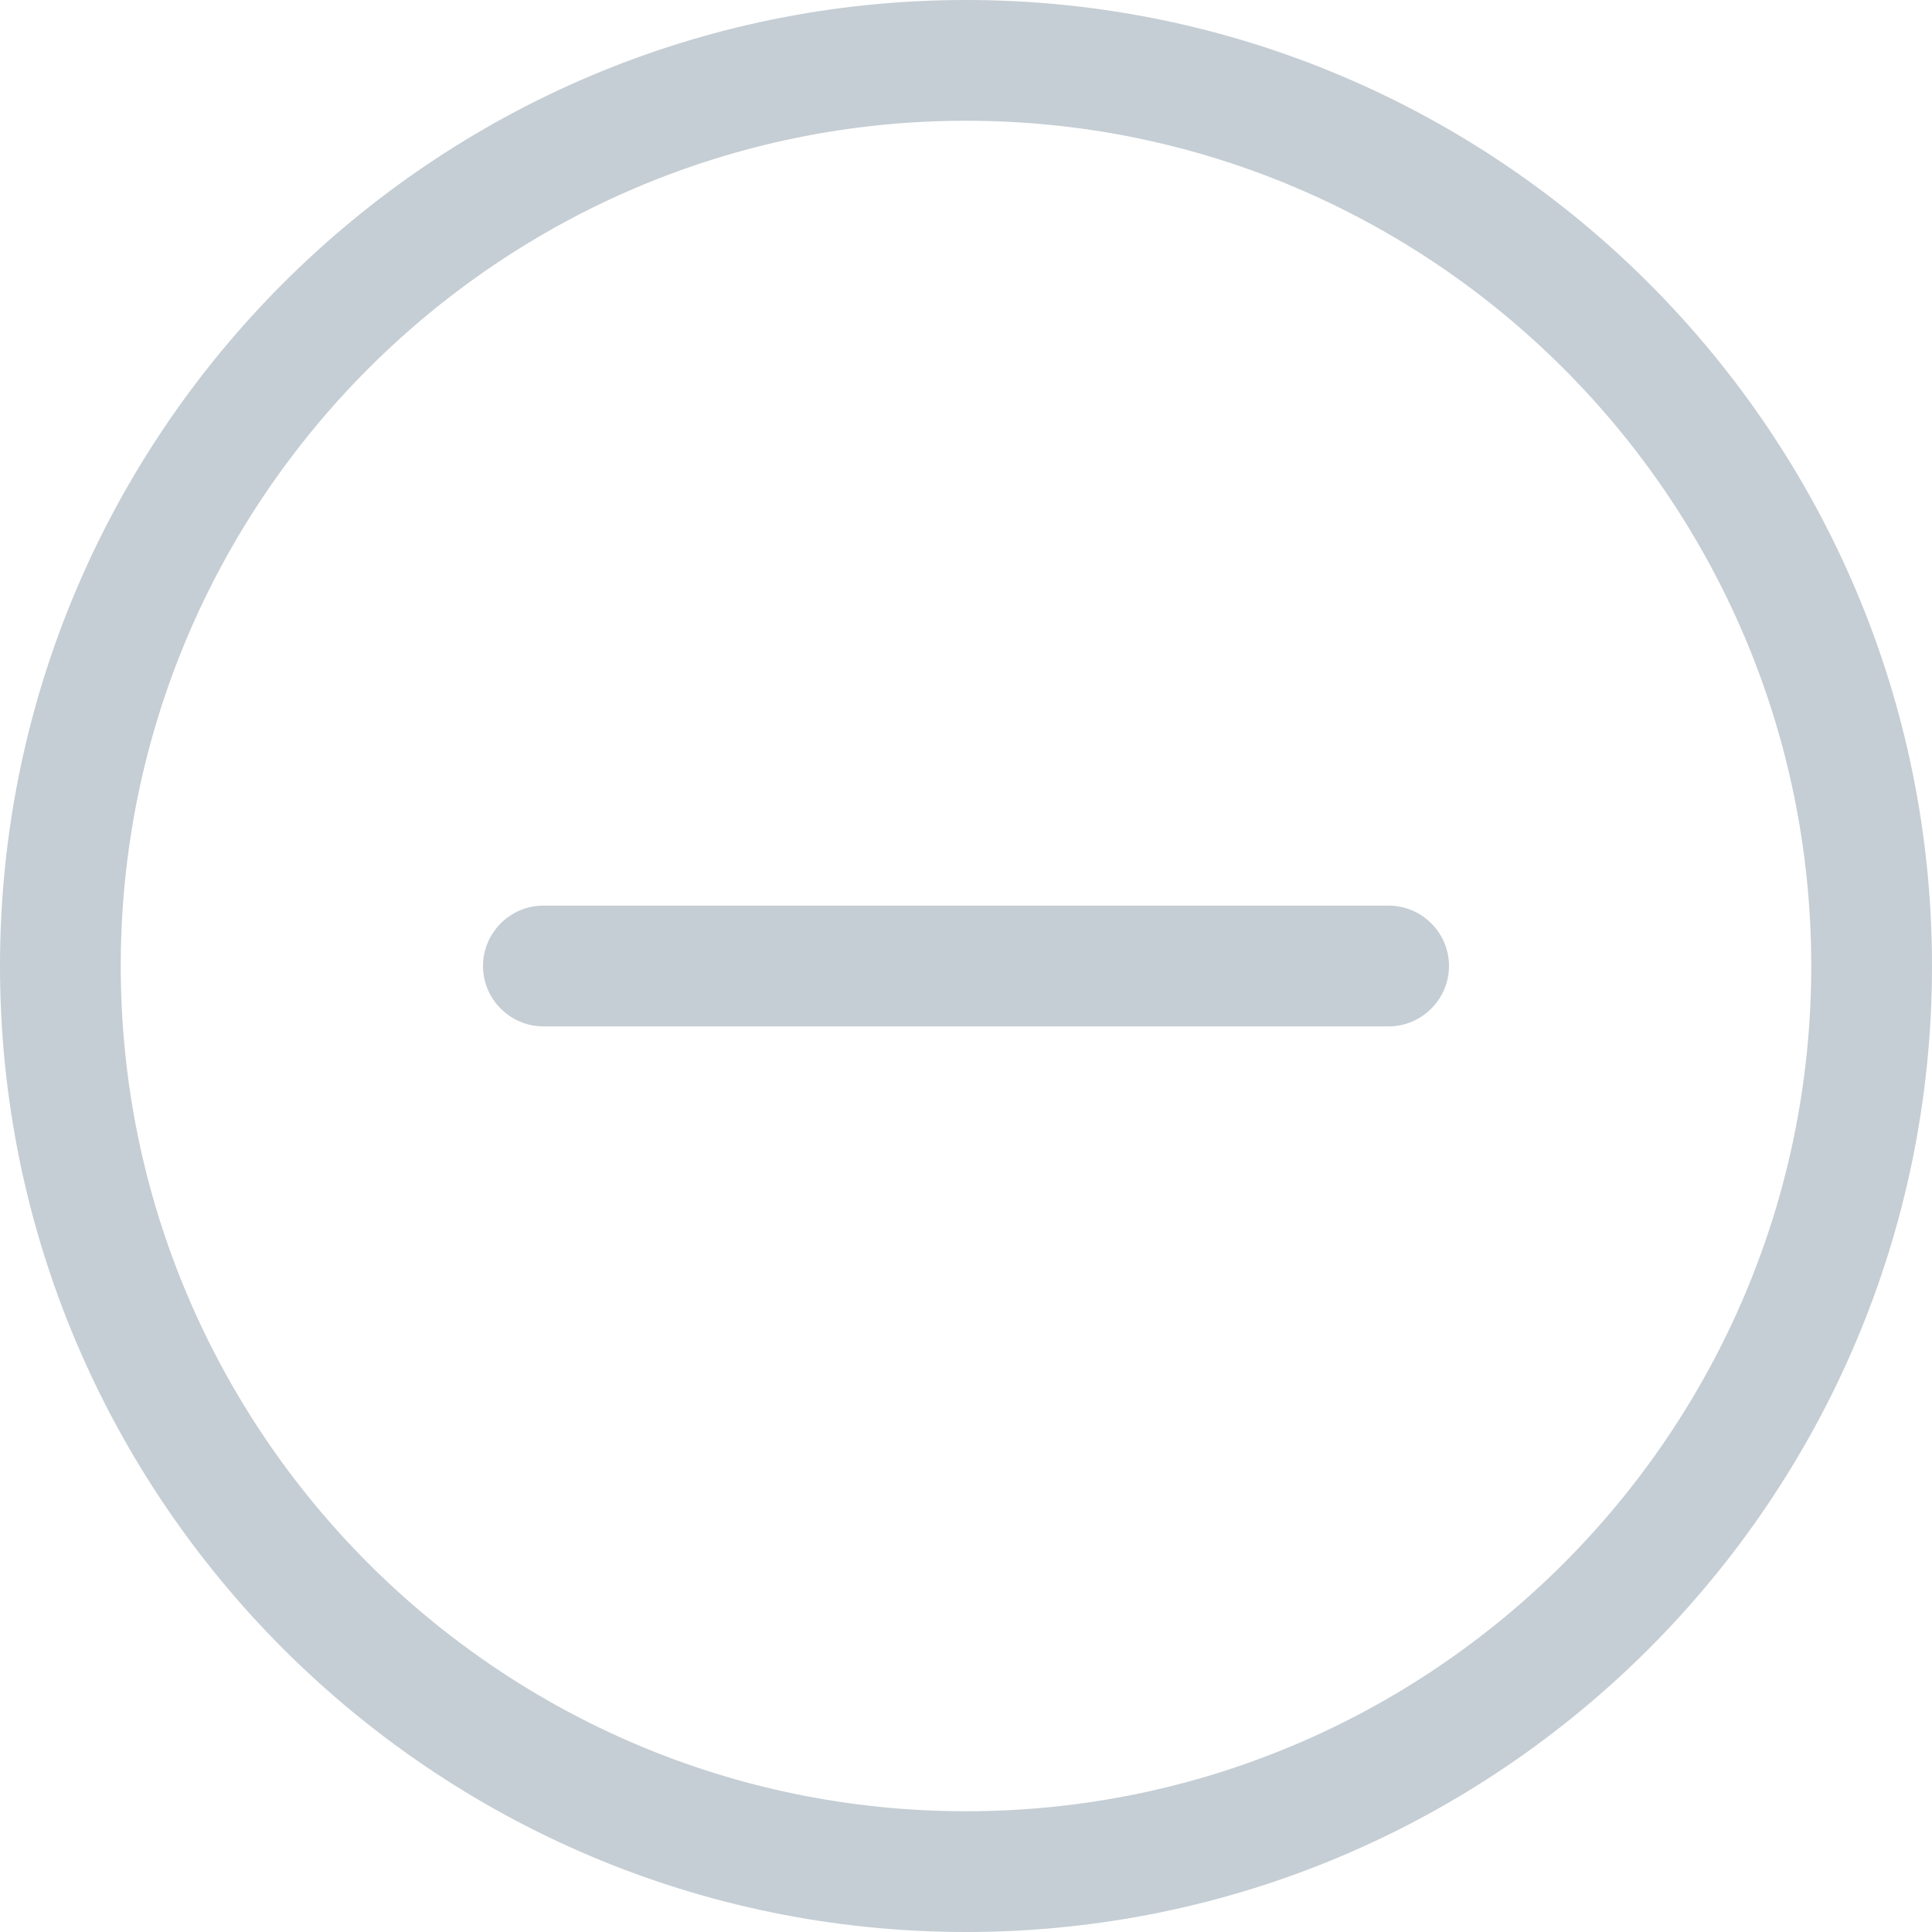 <svg xmlns="http://www.w3.org/2000/svg" width="32" height="32" viewBox="0 0 32 32"><path fill="#c5ced4" d="M16 0C7.175 0 0 7.175 0 16s7.175 16 16 16 16-7.175 16-16S24.825 0 16 0zm0 30C8.275 30 2 23.725 2 16S8.275 2 16 2s14 6.275 14 14-6.275 14-14 14z"/><path fill="#c5ced4" d="M23 15H9c-.55 0-1 .45-1 1s.45 1 1 1h14c.55 0 1-.45 1-1s-.45-1-1-1z"/></svg>